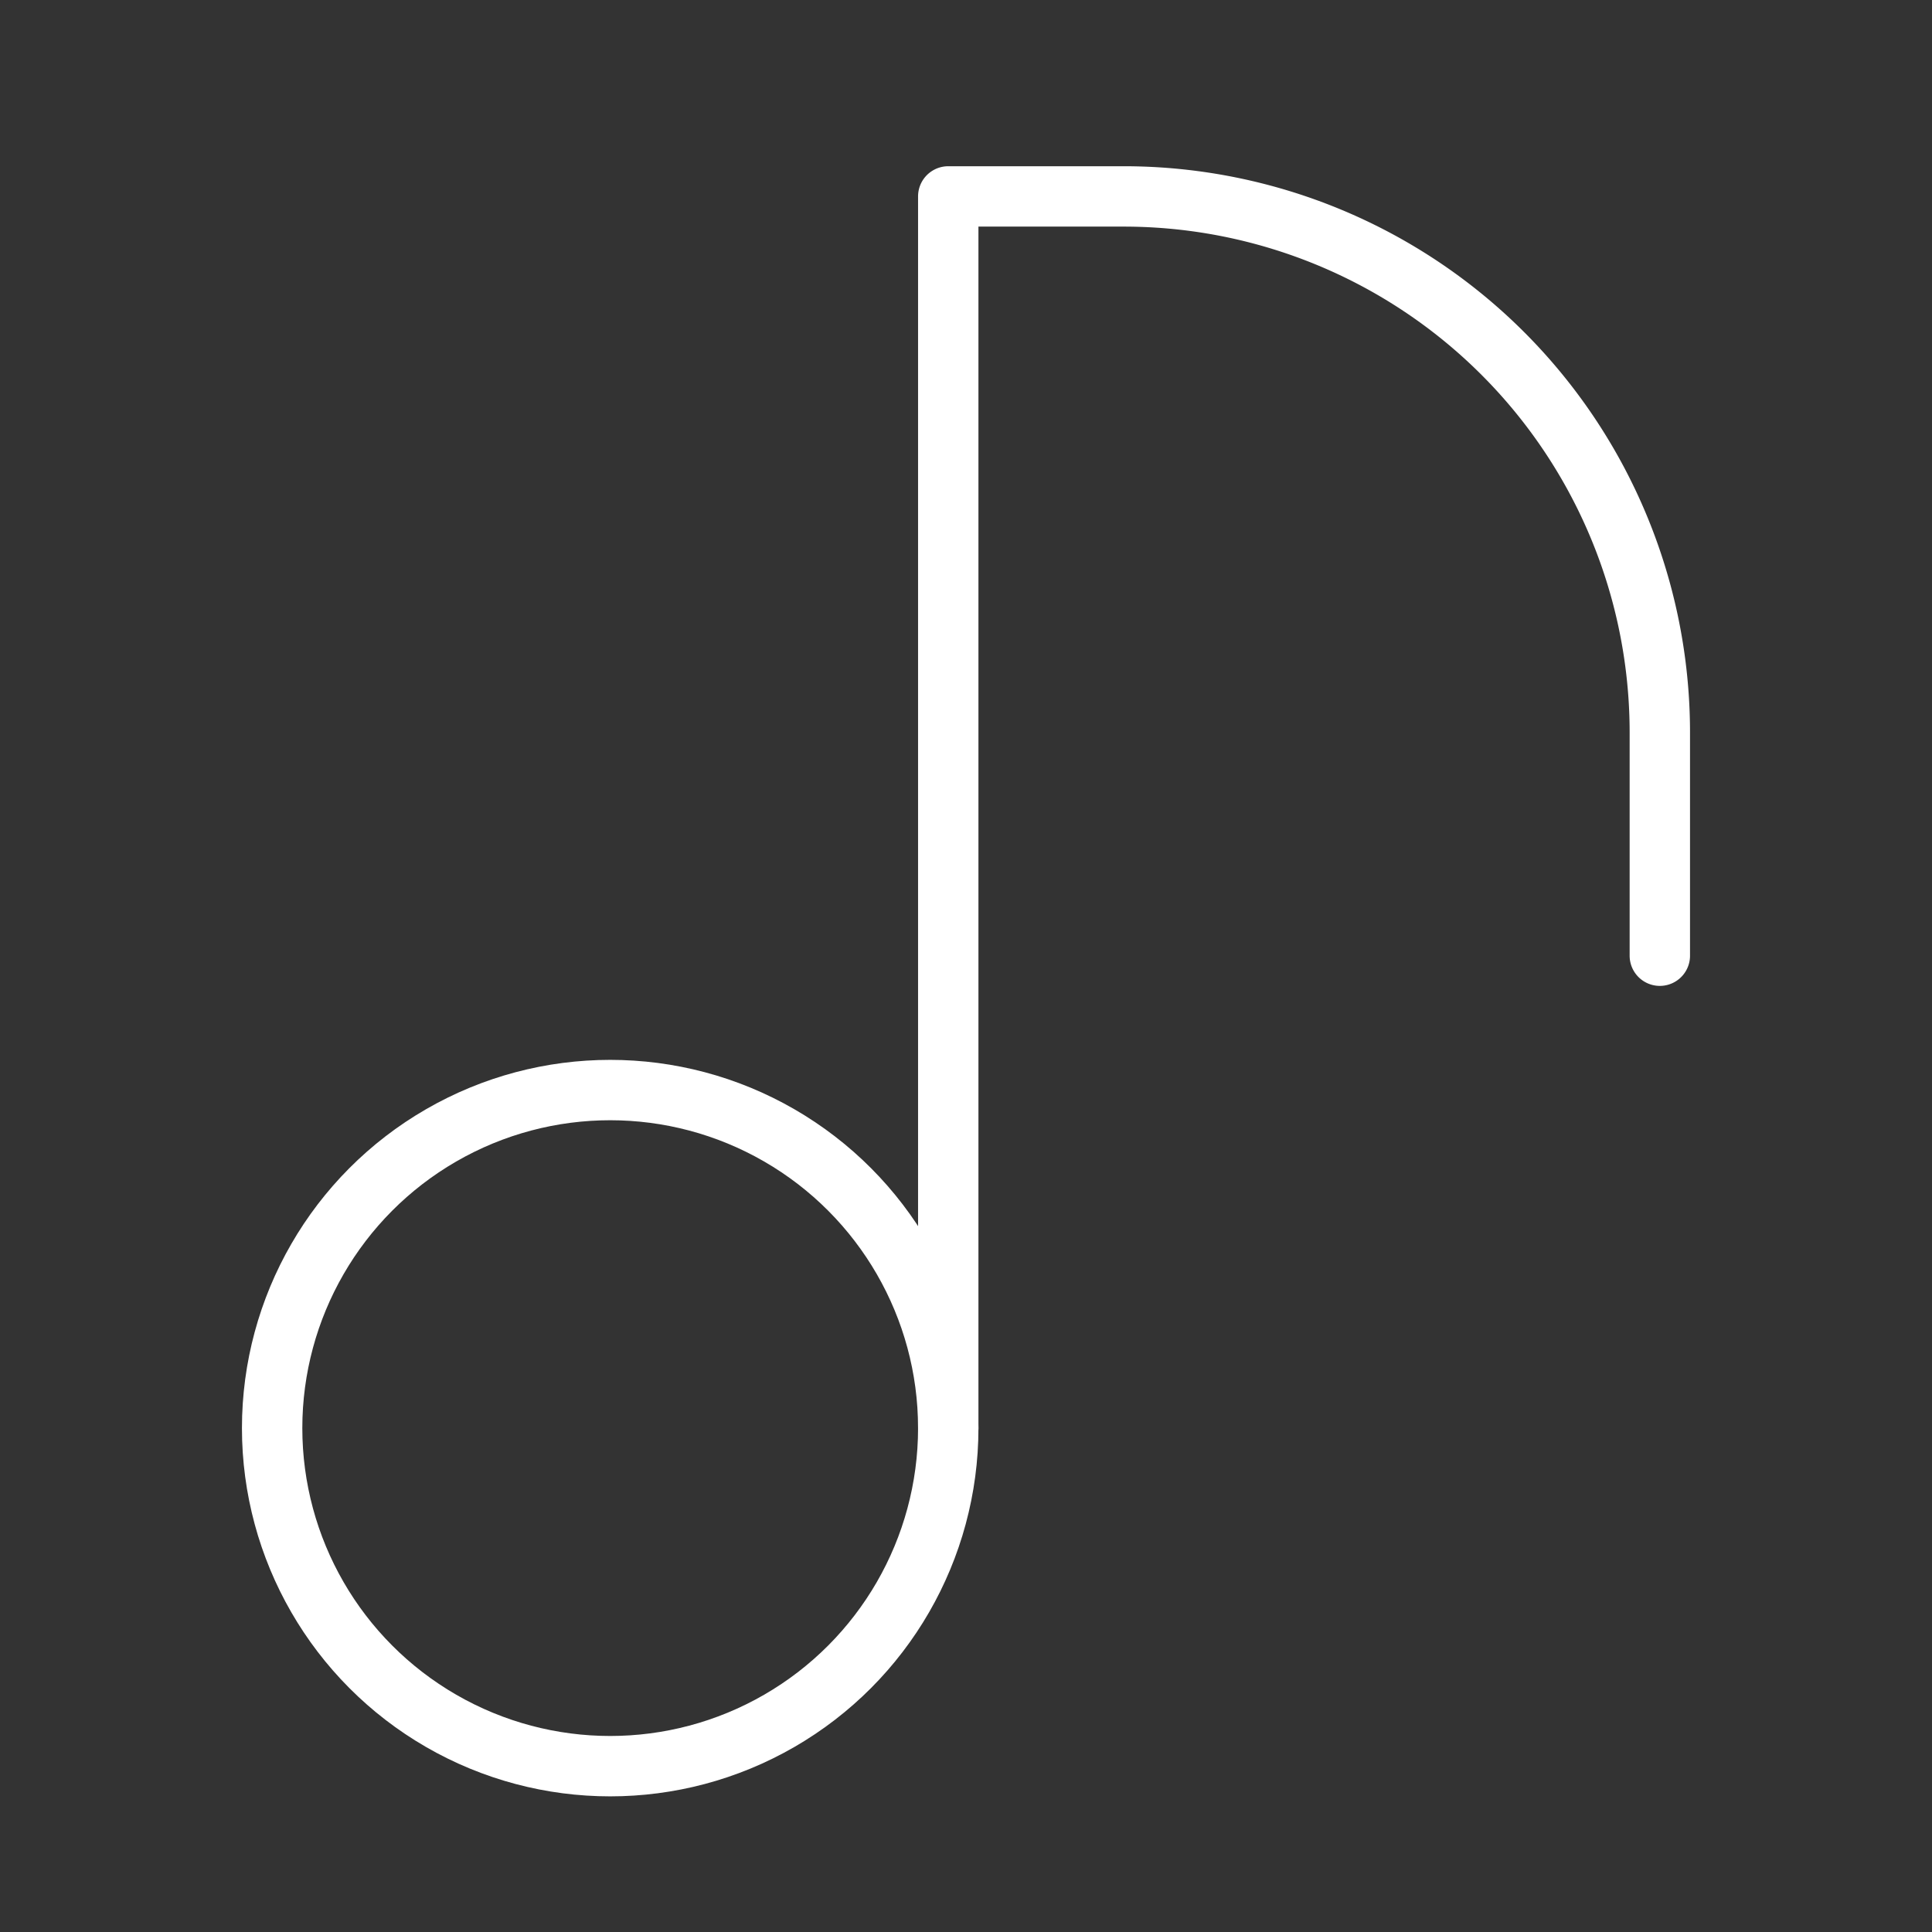 <ns0:svg xmlns:ns0="http://www.w3.org/2000/svg" viewBox="0 0 48 48" style="stroke-width:1.5px"><ns0:rect x="0" y="0" width="48" height="48" fill="#333333" stroke="none"/><ns0:defs style="stroke-width:1.5px"><ns0:style style="stroke-width:1.5px">.a{fill:none;stroke:#fff;stroke-linecap:round;stroke-linejoin:round;}</ns0:style></ns0:defs><ns0:circle class="a" cx="15.16" cy="35.481" r="8.399" style="stroke-width:1.5px" /><ns0:path class="a" d="M23.559,35.481V4.88h4.358A13.32,13.32,0,0,1,41.238,18.201h0v5.543" style="stroke-width:1.5px" /></ns0:svg>